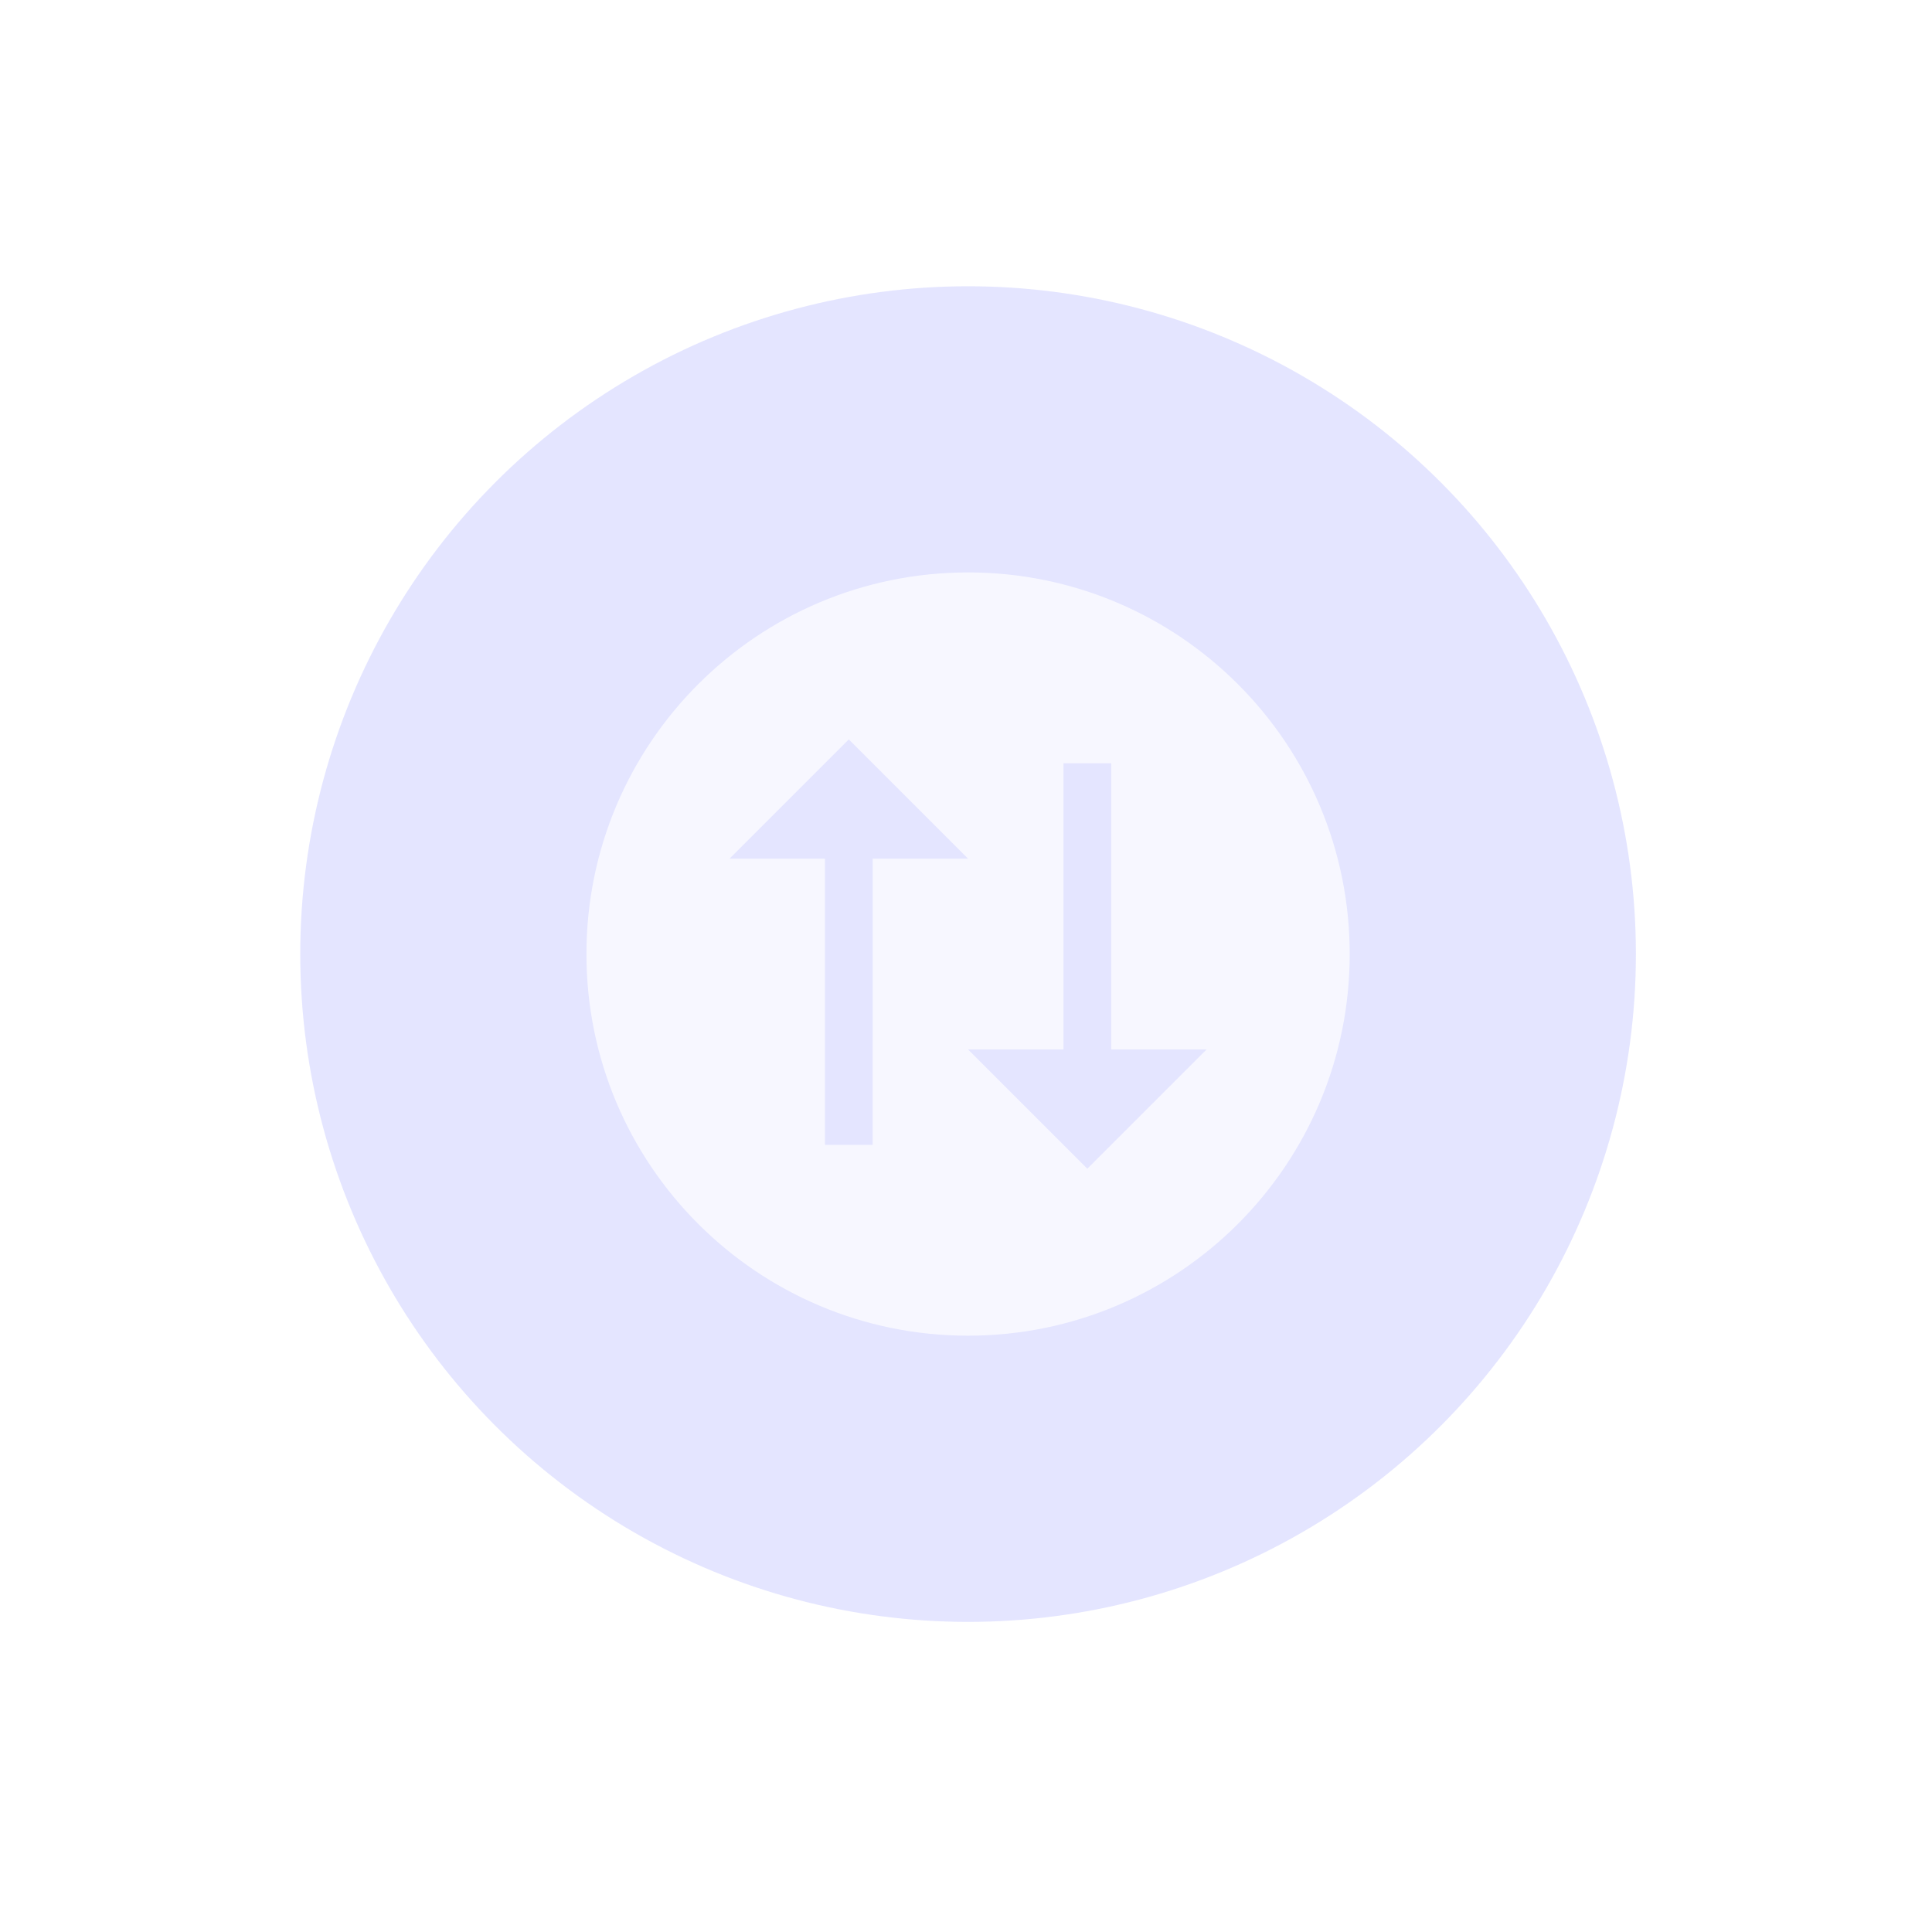 <svg width="81" height="80" viewBox="0 0 81 80" fill="none" xmlns="http://www.w3.org/2000/svg">
<g id="Circle">
<g id="Circle_2">
<g id="2" opacity="0.3" filter="url(#filter0_f_2403_57118)">
<circle cx="40.587" cy="40.001" r="27.999" fill="#A5A8FF"/>
</g>
</g>
<path id="Exclude" fill-rule="evenodd" clip-rule="evenodd" d="M40.587 56C49.423 56 56.587 48.837 56.587 40C56.587 31.163 49.423 24 40.587 24C31.75 24 24.587 31.163 24.587 40C24.587 48.837 31.75 56 40.587 56ZM36.588 36H40.587L35.587 31L30.587 36H34.587V48H36.587L36.588 36ZM45.587 49L50.587 44H46.587V32H44.587V44H40.587L45.587 49Z" fill="white" fill-opacity="0.7"/>
</g>
<defs>
<filter id="filter0_f_2403_57118" x="0.588" y="0.002" width="79.999" height="79.998" filterUnits="userSpaceOnUse" color-interpolation-filters="sRGB">
<feFlood flood-opacity="0" result="BackgroundImageFix"/>
<feBlend mode="normal" in="SourceGraphic" in2="BackgroundImageFix" result="shape"/>
<feGaussianBlur stdDeviation="6" result="effect1_foregroundBlur_2403_57118"/>
</filter>
</defs>
</svg>
